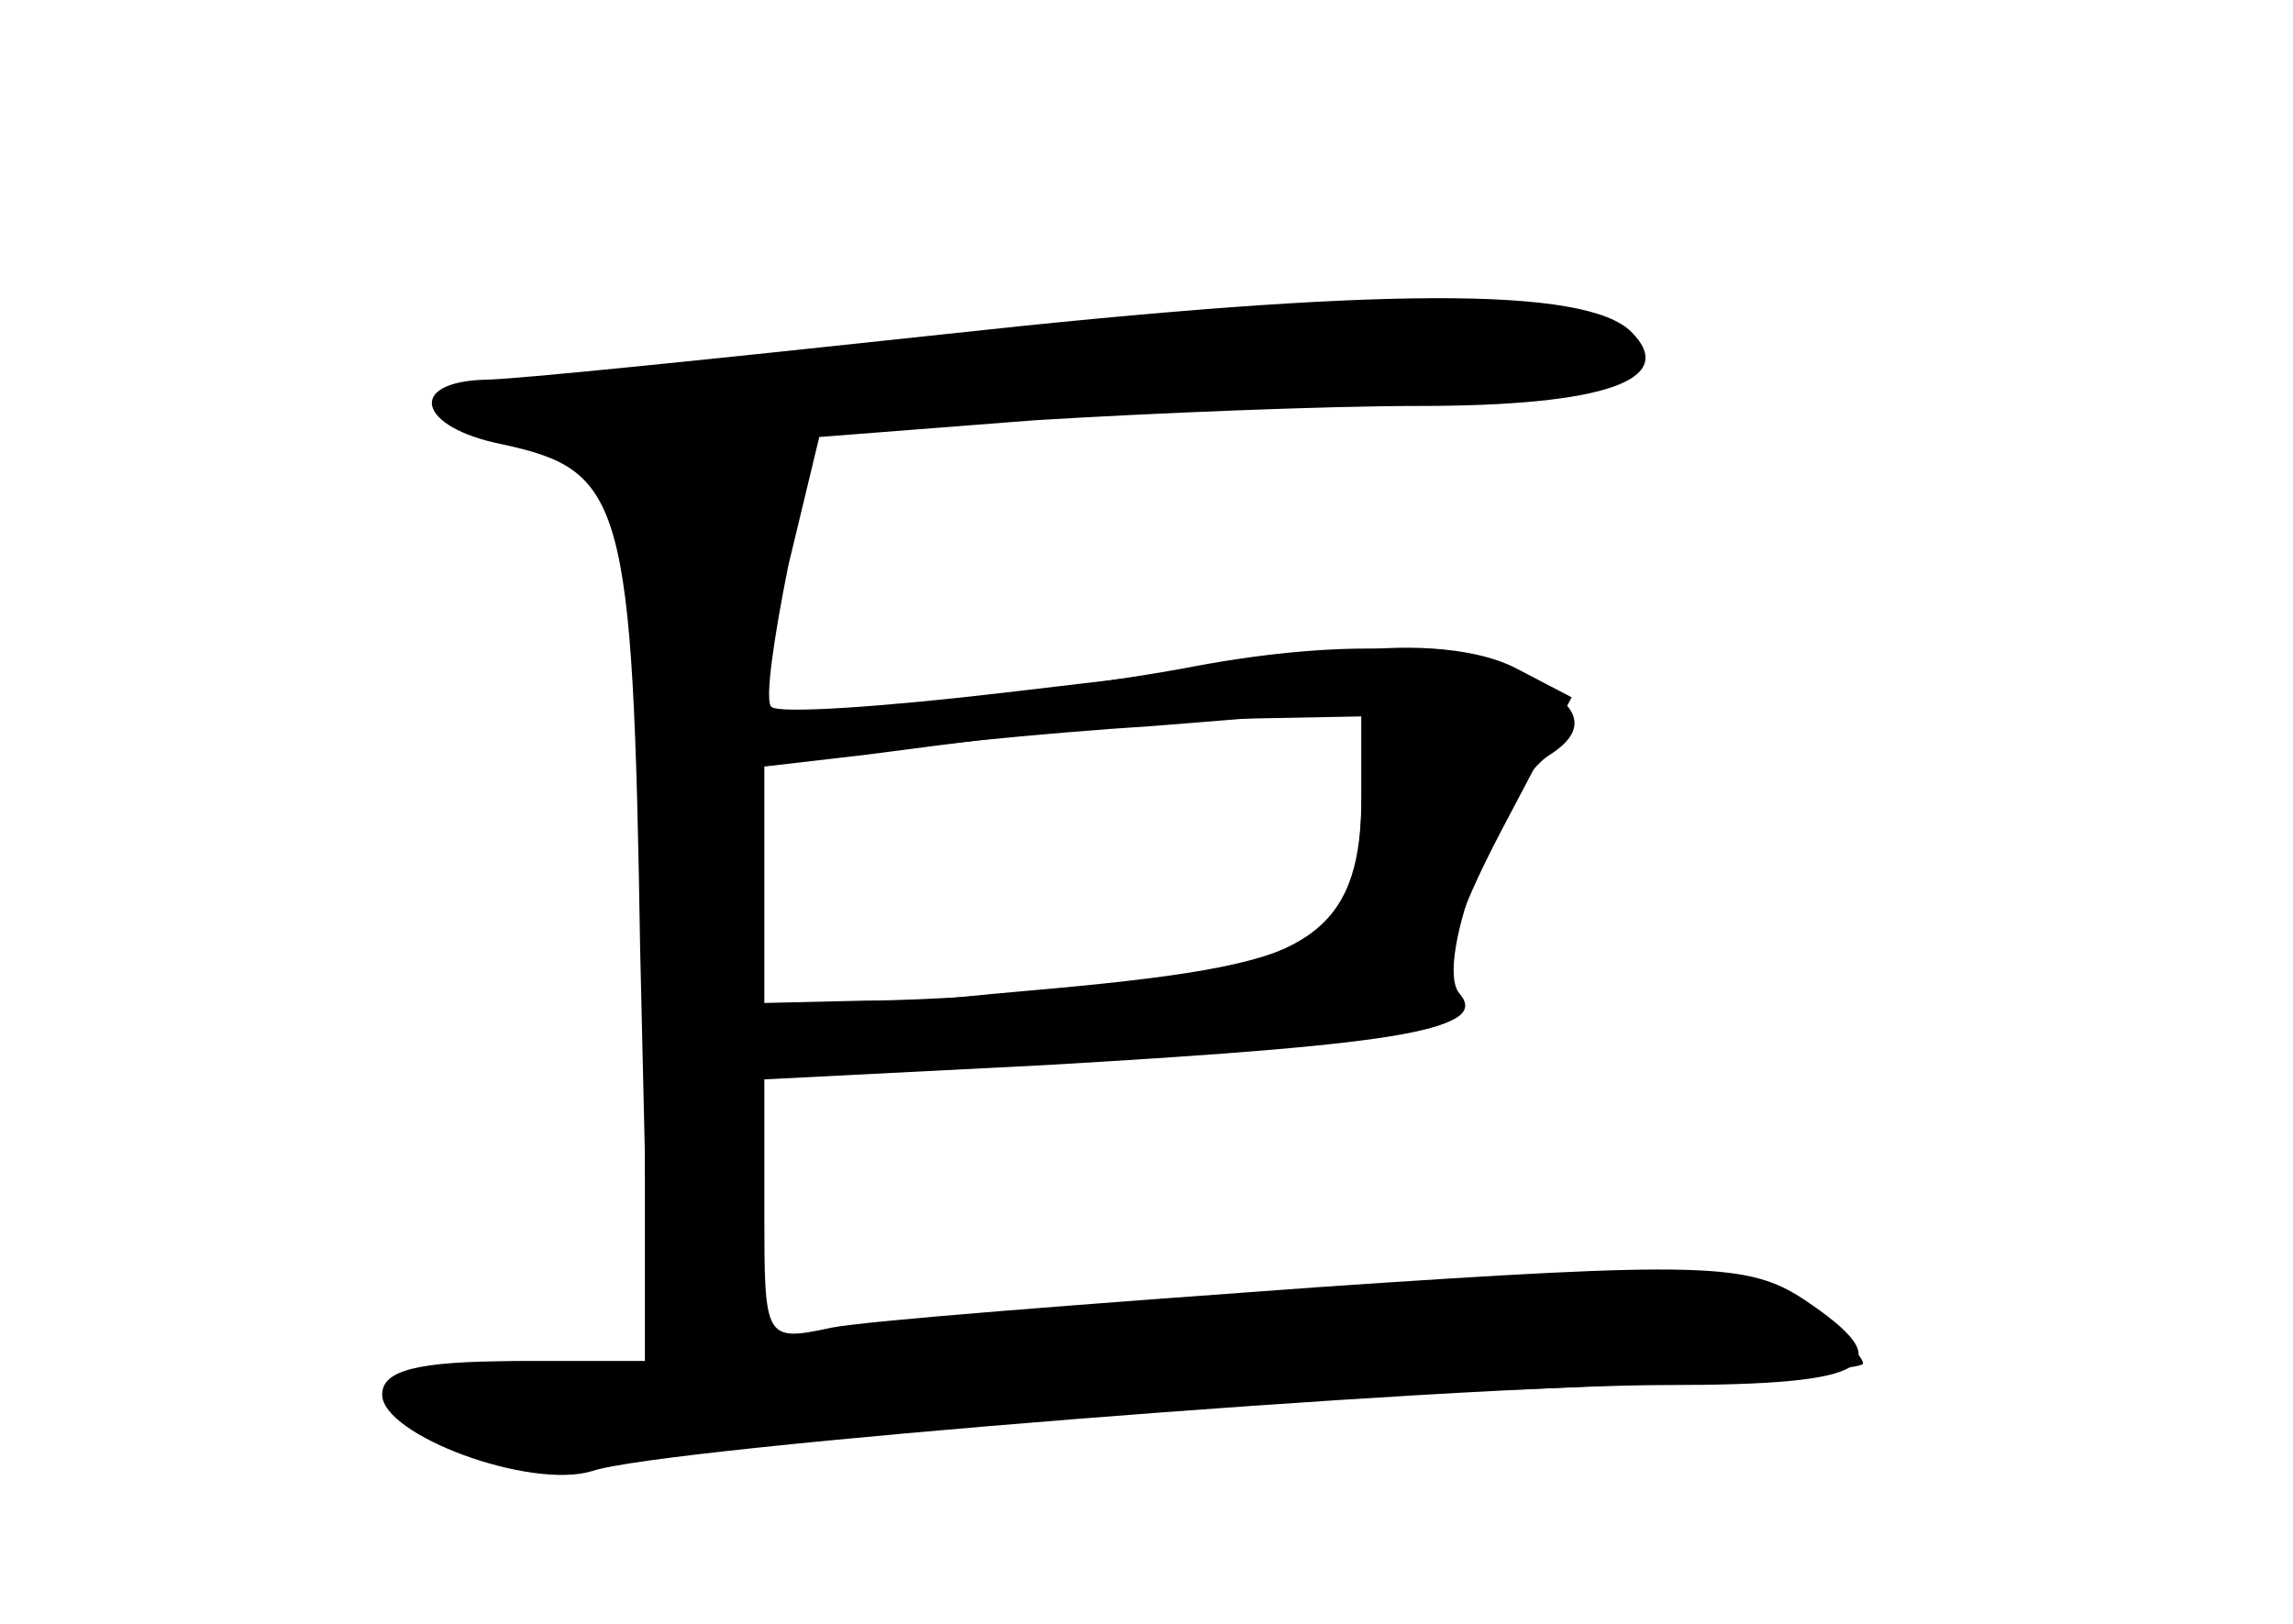 <?xml version="1.0" standalone="no"?>
<!DOCTYPE svg PUBLIC "-//W3C//DTD SVG 20010904//EN"
 "http://www.w3.org/TR/2001/REC-SVG-20010904/DTD/svg10.dtd">
<svg version="1.0" xmlns="http://www.w3.org/2000/svg"
 width="96pt" height="68pt" viewBox="0 0 96 68"
 preserveAspectRatio="xMidYMid meet">
<g transform="translate(0,68) scale(0.1,-0.1)" fill="#000000" stroke="none">
<g id="part-0" class="char-part">
  <path d="M395 540 c-93 -10 -180 -19 -192 -19 -33 -1 -28 -20 7 -27 51 -11 55
-23 58 -211 l4 -173 -56 0 c-42 0 -56 -4 -56 -14 0 -17 62 -40 88 -32 29 10
360 36 450 36 86 0 99 8 57 36 -23 15 -42 16 -203 5 -97 -7 -189 -14 -204 -17
-28 -6 -28 -5 -28 49 l0 55 118 6 c155 9 185 15 172 31 -7 9 -2 28 19 68 l29
55 -23 12 c-15 8 -42 11 -72 7 -26 -3 -90 -11 -142 -17 -51 -6 -95 -9 -98 -6
-3 2 1 29 7 59 l13 54 90 7 c49 3 122 6 161 6 78 0 109 11 89 31 -19 19 -105
19 -288 -1z m175 -193 c0 -54 -19 -70 -96 -78 -38 -5 -88 -8 -111 -8 l-43 -1
0 49 0 50 43 5 c84 11 103 13 155 15 l52 1 0 -33z"/>
</g>
<g id="part-1" class="char-part">
  <path d="M353 532 c-90 -9 -163 -19 -163 -23 0 -4 14 -10 31 -14 19 -4 34 -16
40 -32 5 -13 9 -98 9 -189 l0 -164 -49 0 c-57 0 -74 -15 -36 -32 19 -9 50 -8
133 1 59 7 187 15 285 18 97 3 177 9 177 12 0 3 -10 13 -22 20 -26 16 -92 16
-275 1 -65 -5 -130 -10 -145 -10 l-28 0 1 93 c0 50 5 132 10 181 7 65 6 91 -2
96 -12 8 61 15 249 26 61 4 112 10 112 14 0 24 -85 24 -327 2z"/>
</g>
<g id="part-2" class="char-part">
  <path d="M495 400 c-22 -4 -70 -11 -107 -15 -38 -3 -68 -11 -68 -17 0 -7 14
-8 38 -4 21 3 77 9 125 12 l87 7 0 -35 c0 -63 -15 -72 -141 -83 -80 -7 -114
-14 -117 -24 -4 -12 15 -13 119 -7 157 9 193 15 180 30 -11 13 18 88 38 100
17 11 13 22 -14 34 -29 13 -79 14 -140 2z"/>
</g>
</g>
</svg>